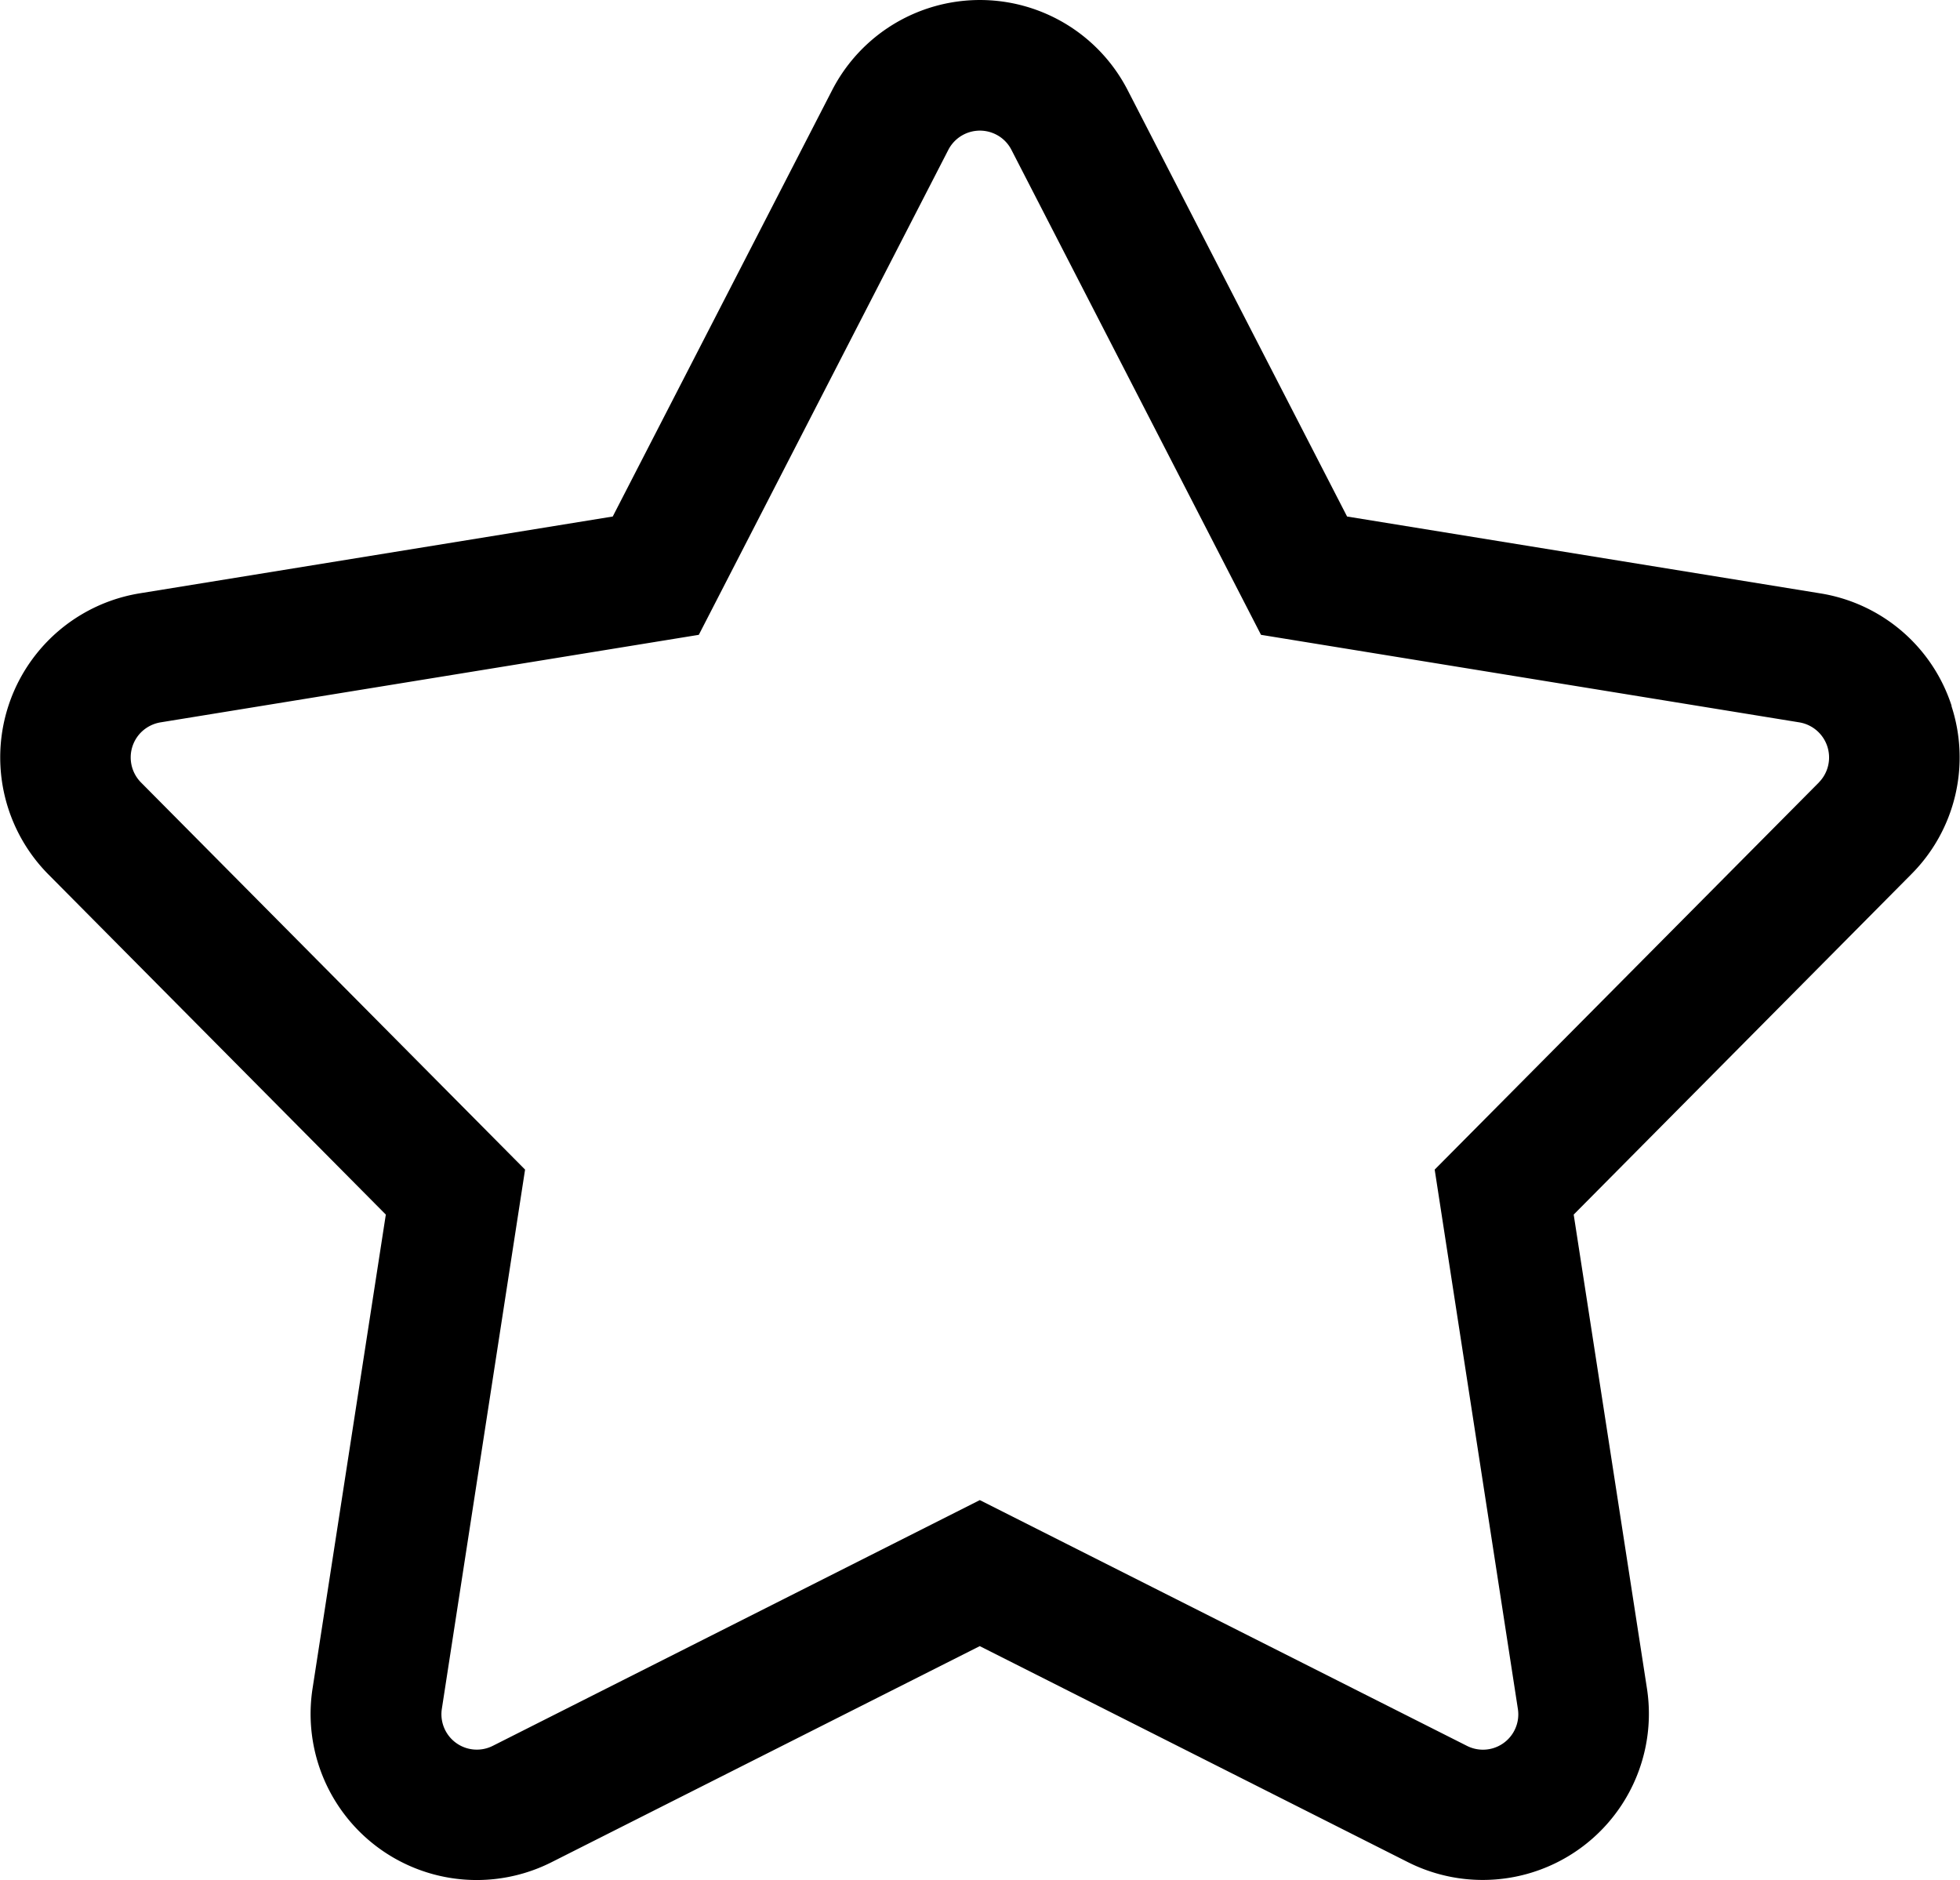 <svg id="Layer_24" data-name="Layer 24" xmlns="http://www.w3.org/2000/svg" viewBox="0 0 321.06 308.01"><path id="star" d="M324.69,122.22a27.12,27.12,0,0,0-21.52-18.46L225.65,91.17,189.71,21.33a27.22,27.22,0,0,0-48.41,0L105.36,91.17,27.83,103.76a27.23,27.23,0,0,0-14.95,46l55.31,55.76-12,77.62a27.21,27.21,0,0,0,39.16,28.46l70.13-35.39,70.12,35.38a27.22,27.22,0,0,0,39.17-28.45l-12-77.62,55.32-55.77a27.09,27.09,0,0,0,6.55-27.57Zm-21.75,12.51L240,198.15l13.62,88.3a5.79,5.79,0,0,1-8.37,6.08l-79.76-40.24L85.74,292.53a5.8,5.8,0,0,1-8.37-6.07L91,198.15,28.08,134.73a5.83,5.83,0,0,1,.05-8.24,5.91,5.91,0,0,1,3.15-1.6l88.18-14.34,40.87-79.44a5.82,5.82,0,0,1,7.83-2.51,5.74,5.74,0,0,1,2.51,2.51l40.88,79.44,88.18,14.34a5.83,5.83,0,0,1,3.2,9.84Z" transform="translate(-4.99 -6.56)"/></svg>